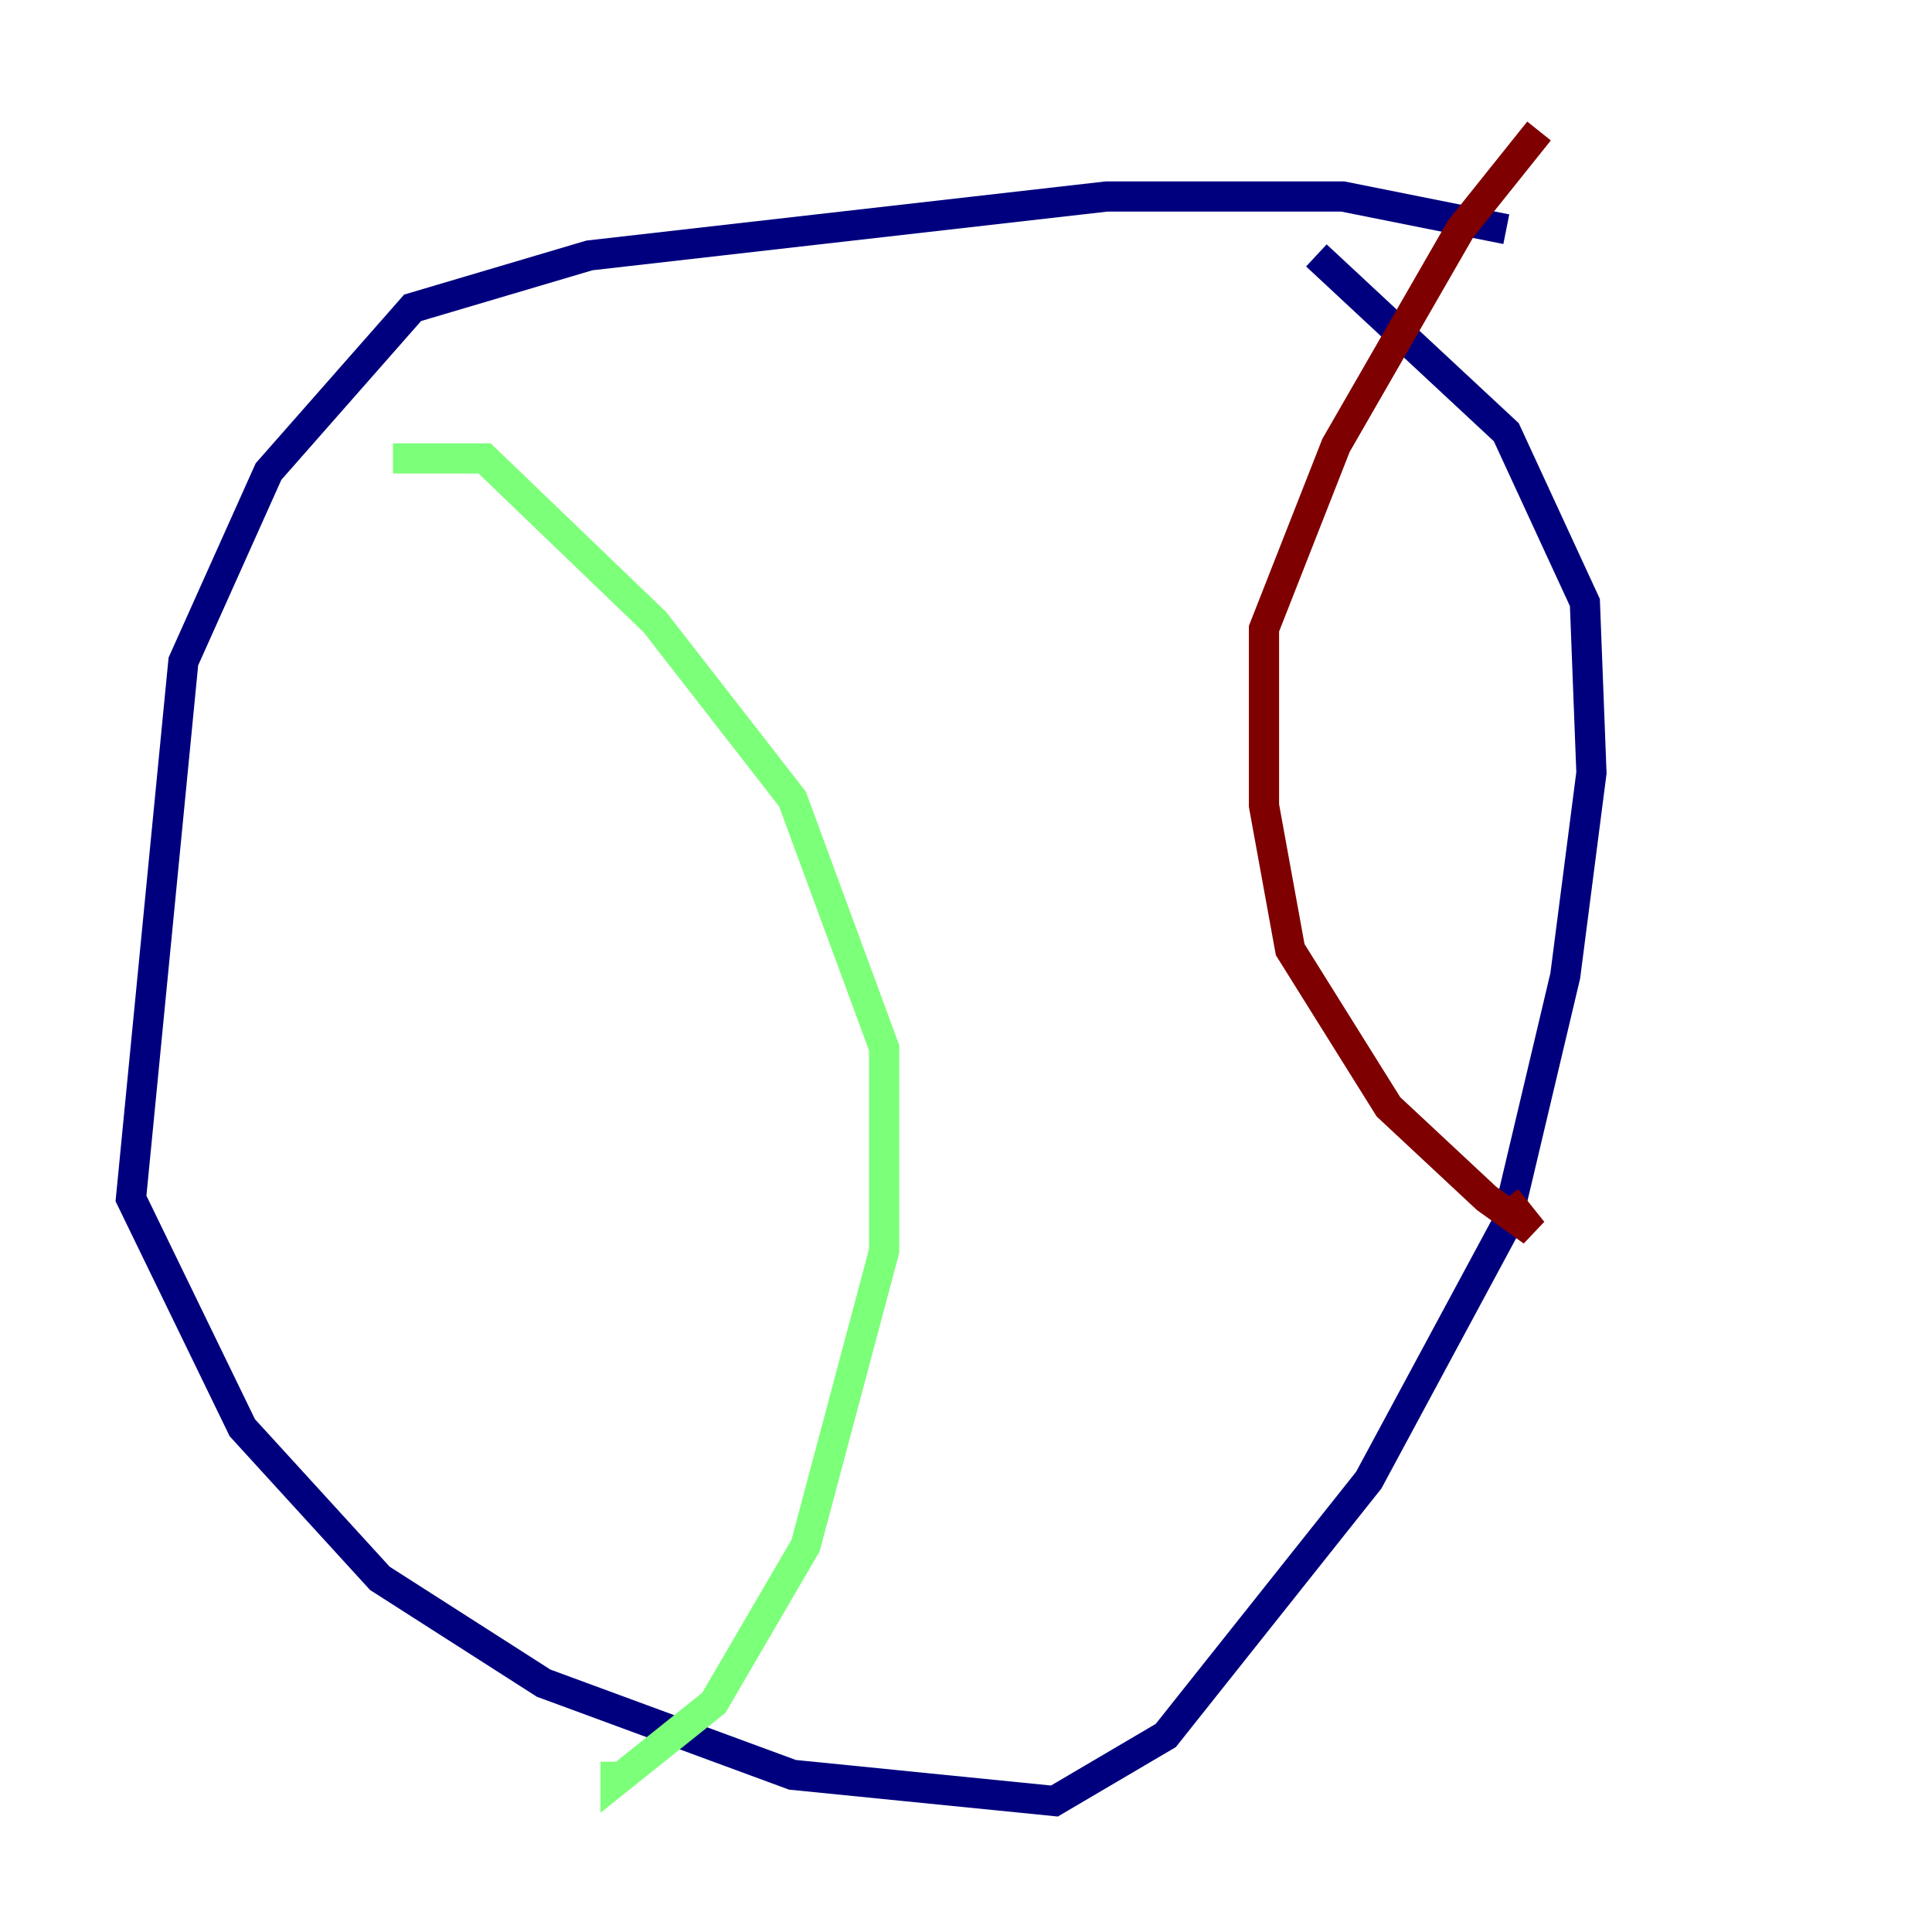 <?xml version="1.0" encoding="utf-8" ?>
<svg baseProfile="tiny" height="128" version="1.2" viewBox="0,0,128,128" width="128" xmlns="http://www.w3.org/2000/svg" xmlns:ev="http://www.w3.org/2001/xml-events" xmlns:xlink="http://www.w3.org/1999/xlink"><defs /><polyline fill="none" points="99.797,15.186 88.949,13.017 73.329,13.017 39.051,16.922 27.336,20.393 17.79,31.241 12.149,43.824 8.678,79.403 16.054,94.59 25.166,104.57 36.014,111.512 52.502,117.586 69.858,119.322 77.234,114.983 90.685,98.061 99.797,81.139 103.702,64.651 105.437,51.2 105.003,39.919 99.797,28.637 87.214,16.922" stroke="#00007f" stroke-width="2" /><polyline fill="none" points="26.034,30.373 32.108,30.373 43.39,41.22 52.502,52.936 58.576,69.424 58.576,82.875 53.37,102.4 47.295,112.814 40.786,118.02 40.786,116.719" stroke="#7cff79" stroke-width="2" /><polyline fill="none" points="101.966,8.678 96.759,15.186 88.515,29.505 83.742,41.654 83.742,53.37 85.478,62.915 91.986,73.329 98.495,79.403 101.532,81.573 99.797,79.403" stroke="#7f0000" stroke-width="2" /></svg>